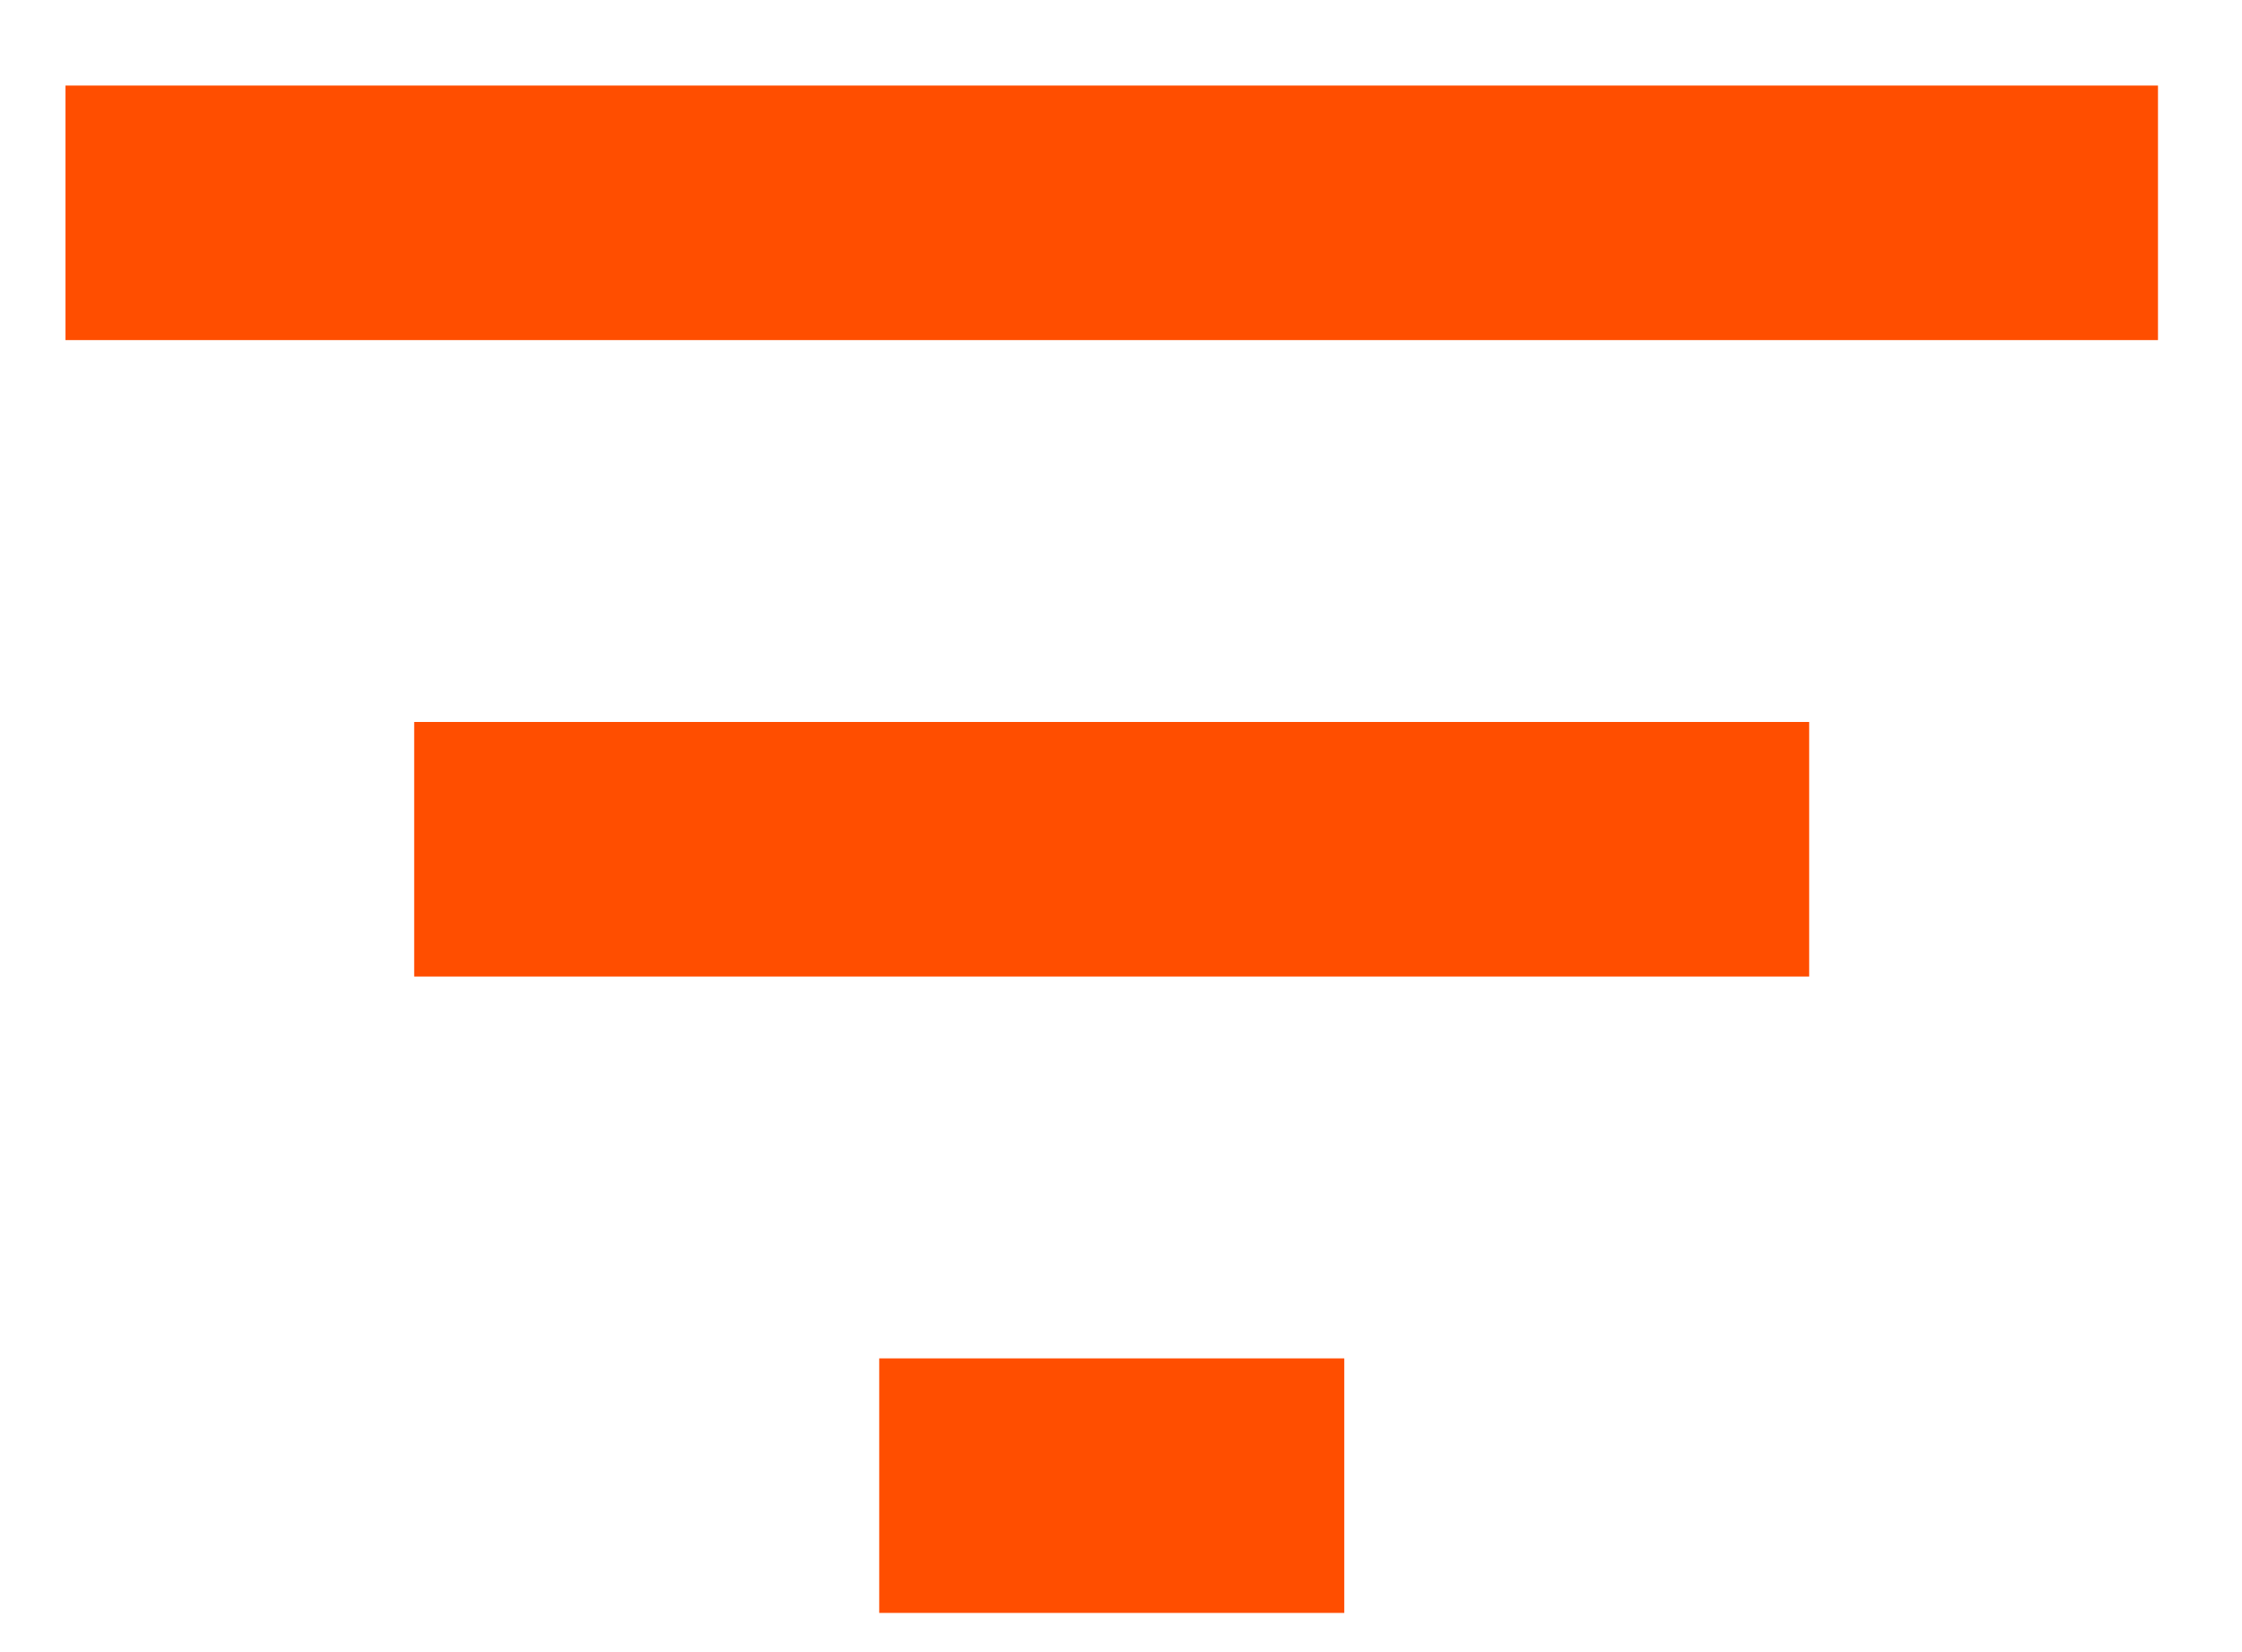 <svg width="19" height="14" viewBox="0 0 19 14" fill="none" xmlns="http://www.w3.org/2000/svg">
<path d="M7.451 13.668H11.392V11.511H7.451V13.668ZM0.555 0.725V2.882H18.288V0.725H0.555ZM3.51 8.275H15.332V6.118H3.51V8.275Z" fill="#FF4E00"/>
</svg>

